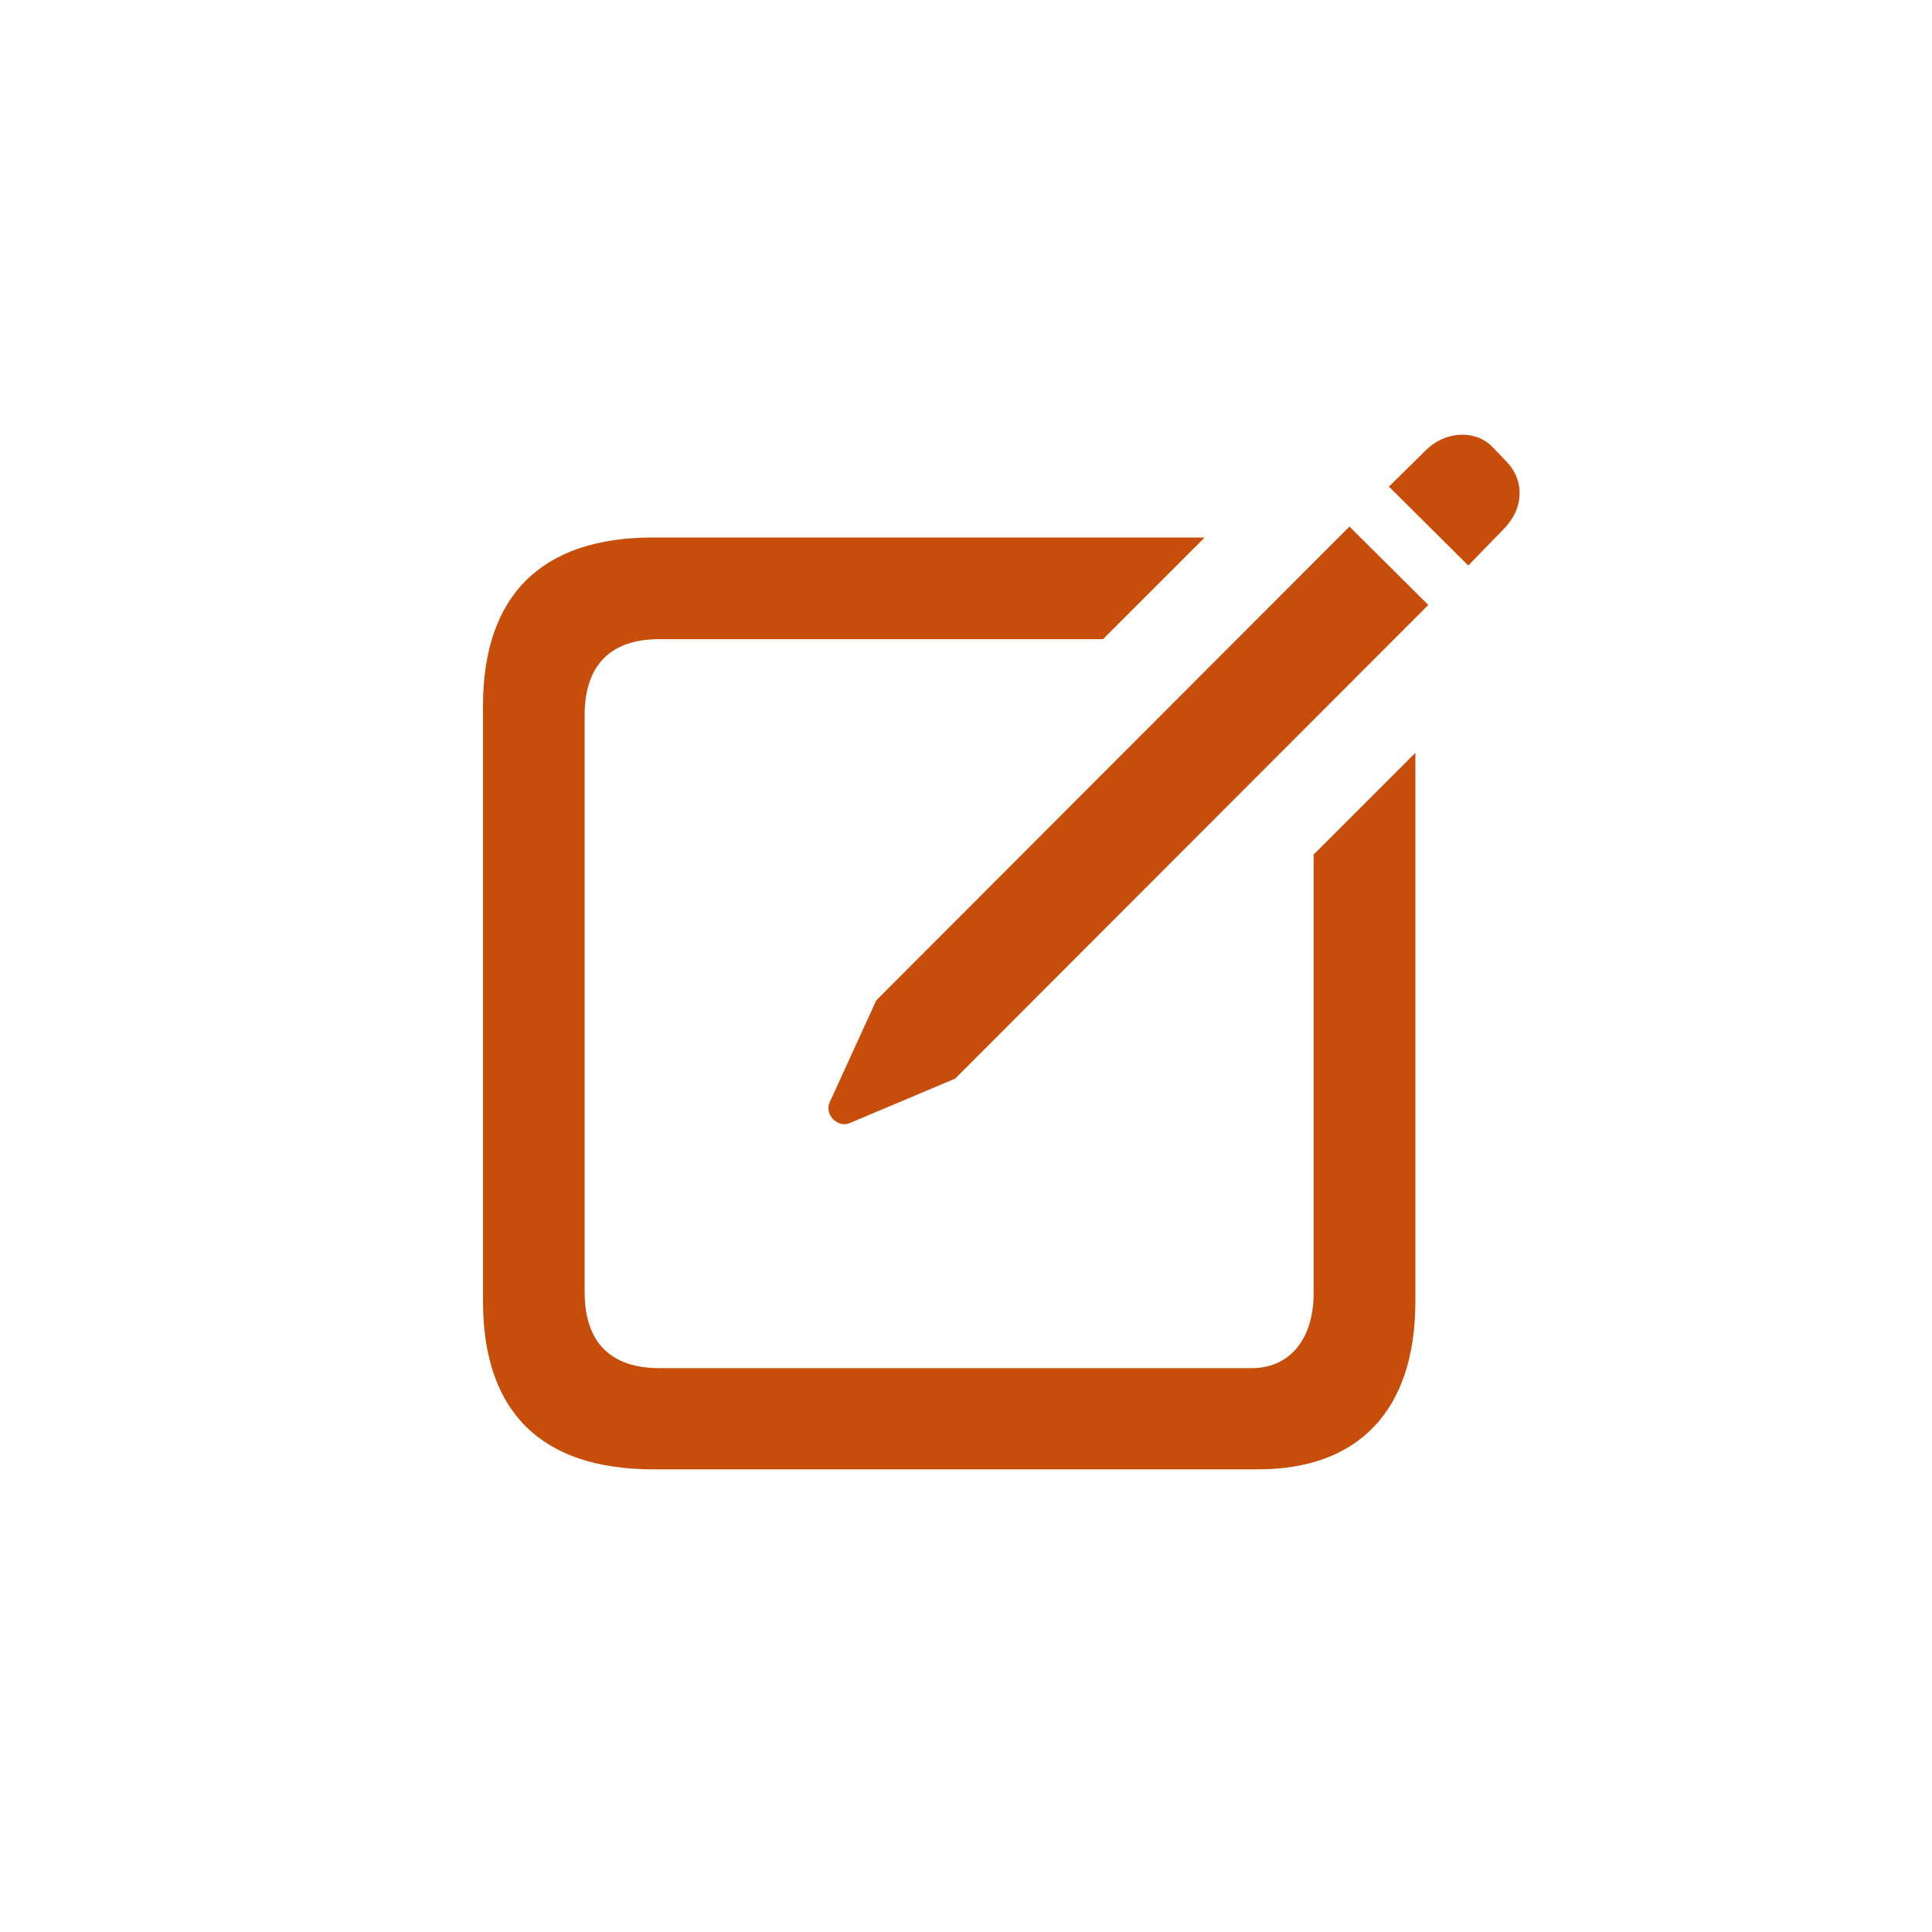 <svg width="40" height="40" viewBox="0 0 40 40" fill="none" xmlns="http://www.w3.org/2000/svg">
<path d="M30.399 11.708L31.141 10.945C31.56 10.516 31.57 9.925 31.162 9.527L30.883 9.237C30.518 8.883 29.905 8.937 29.519 9.323L28.756 10.075L30.399 11.708ZM17.584 23.256L19.775 22.332L29.572 12.525L27.939 10.902L18.143 20.71L17.176 22.826C17.068 23.073 17.337 23.353 17.584 23.256ZM13.523 30.421H26.049C28.101 30.421 29.304 29.229 29.304 26.941V15.586L27.198 17.692V26.758C27.198 27.8 26.64 28.326 25.92 28.326H13.652C12.653 28.326 12.105 27.8 12.105 26.758V14.802C12.105 13.76 12.653 13.233 13.652 13.233H22.837L24.942 11.128H13.523C11.214 11.128 10 12.32 10 14.619V26.941C10 29.239 11.214 30.421 13.523 30.421Z" fill="#C64E0A"/>
</svg>
